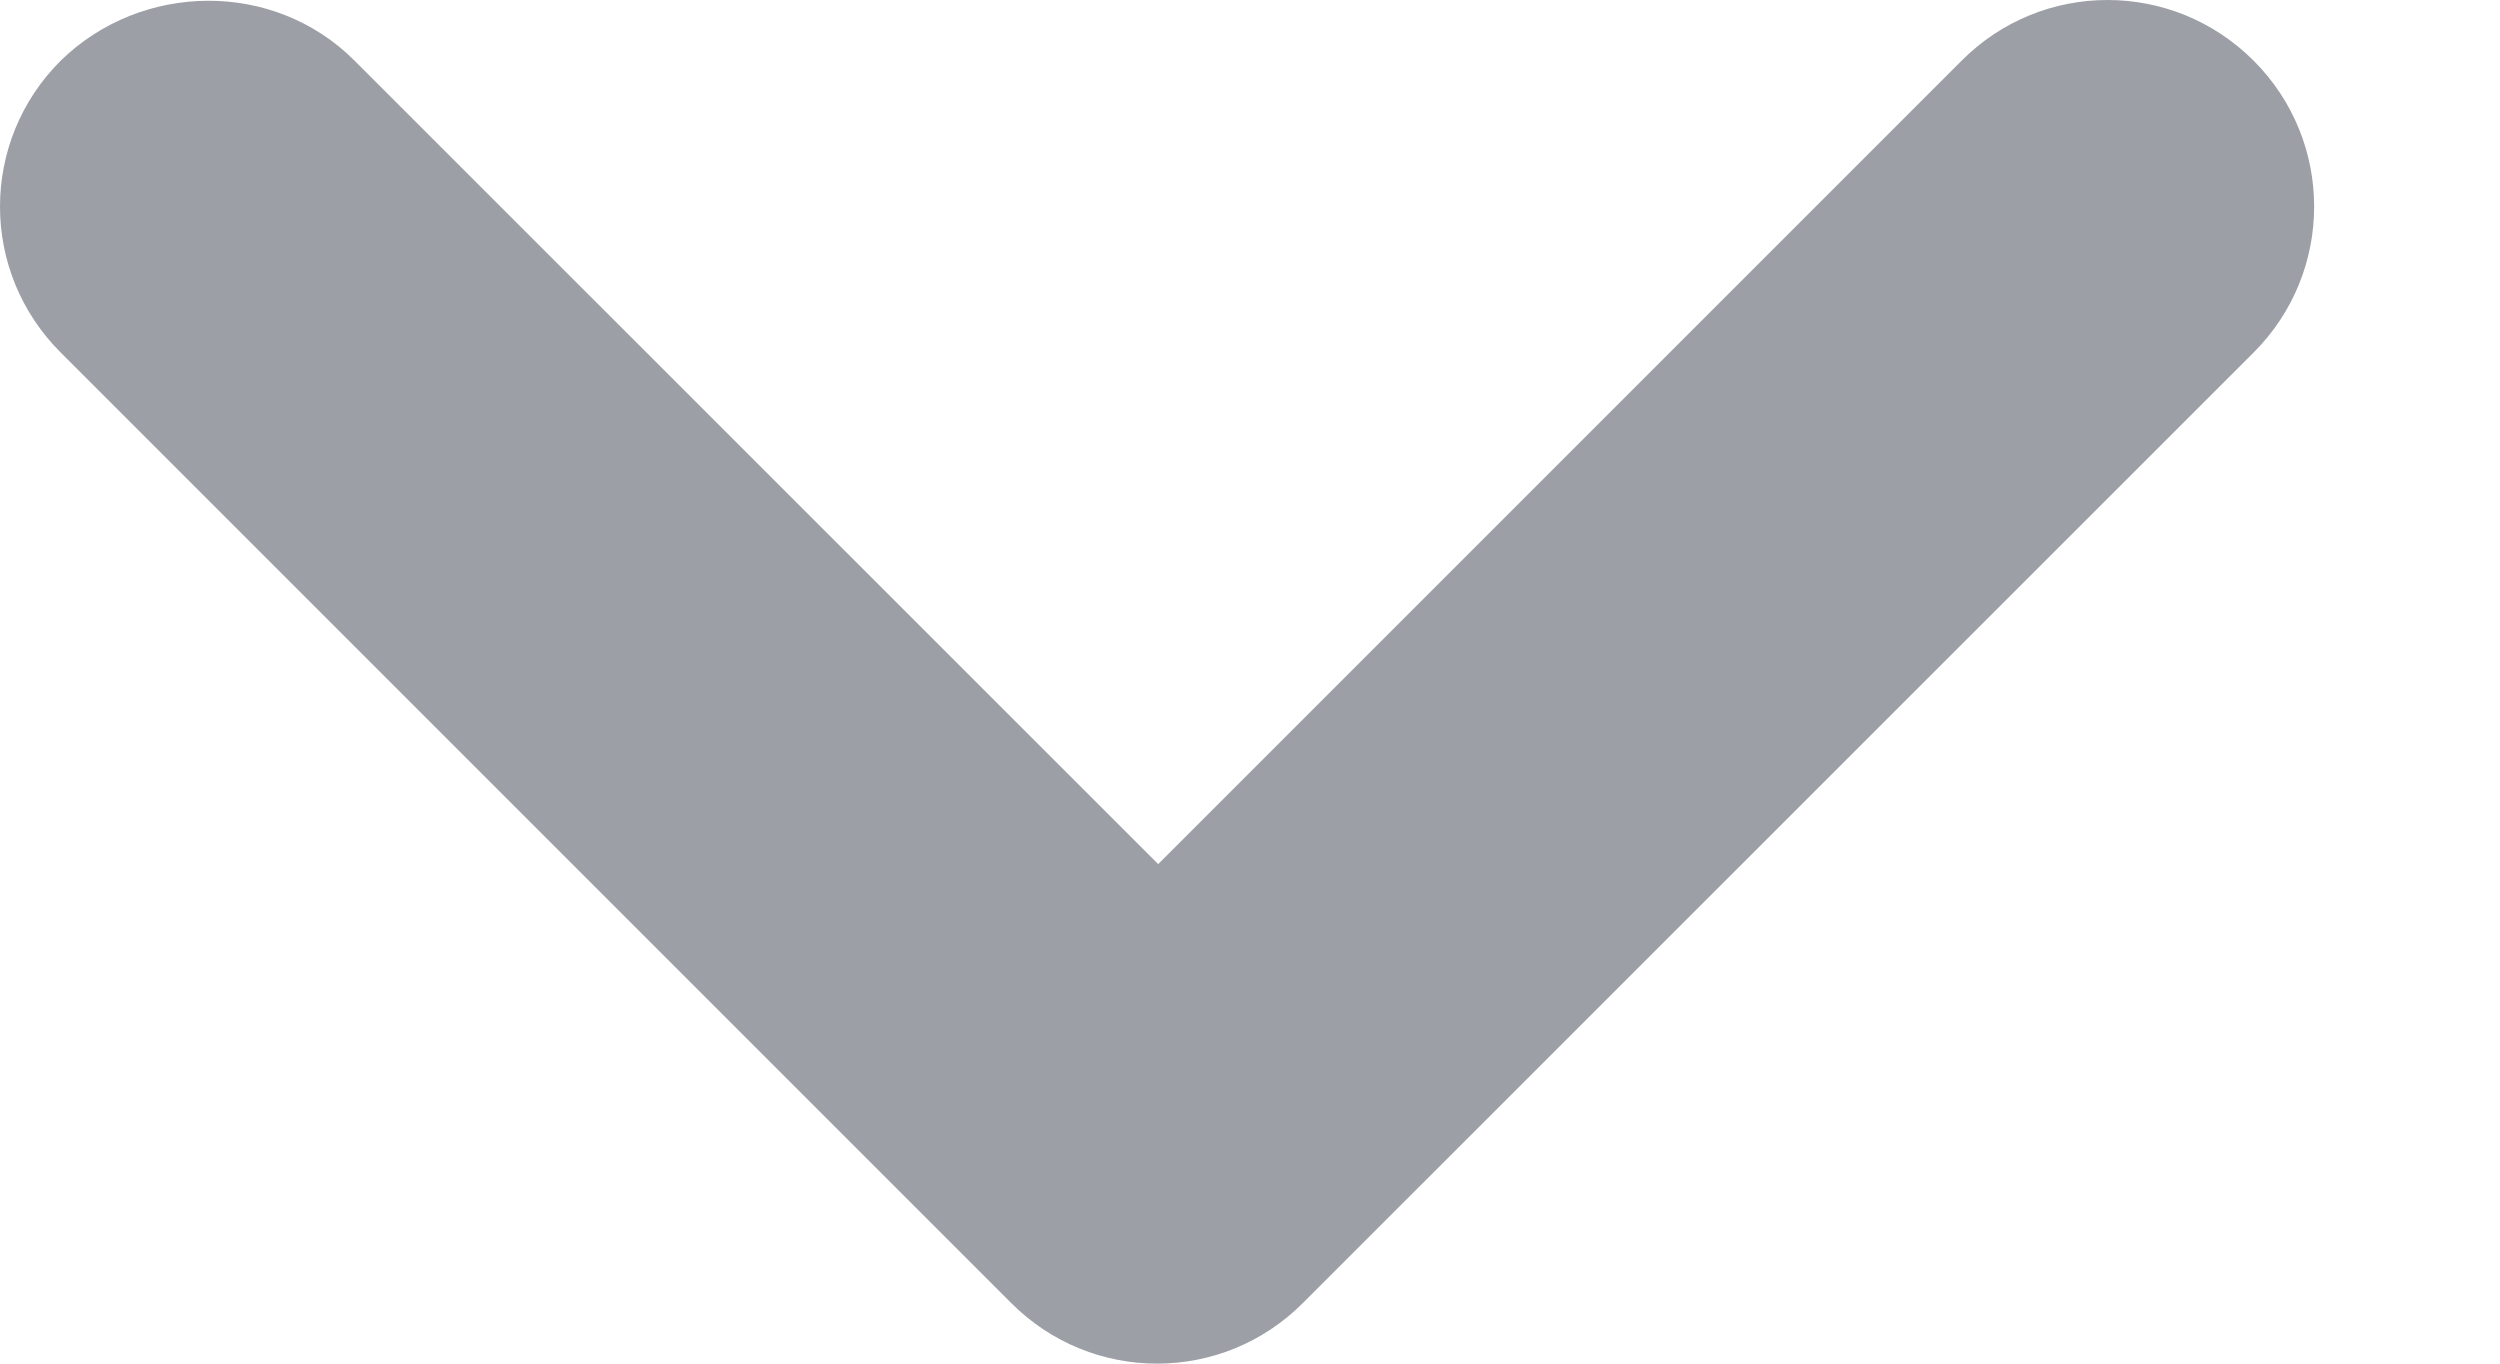 <svg width="11" height="6" viewBox="0 0 11 6" fill="none" xmlns="http://www.w3.org/2000/svg">
<path d="M1.56 0.267L5.096 3.802L8.631 0.267C8.986 -0.089 9.56 -0.089 9.916 0.267C10.271 0.622 10.271 1.196 9.916 1.551L5.733 5.733C5.378 6.089 4.804 6.089 4.449 5.733L0.267 1.551C-0.089 1.196 -0.089 0.622 0.267 0.267C0.622 -0.08 1.205 -0.089 1.56 0.267Z" fill="#9D9FA7"/>
</svg>
